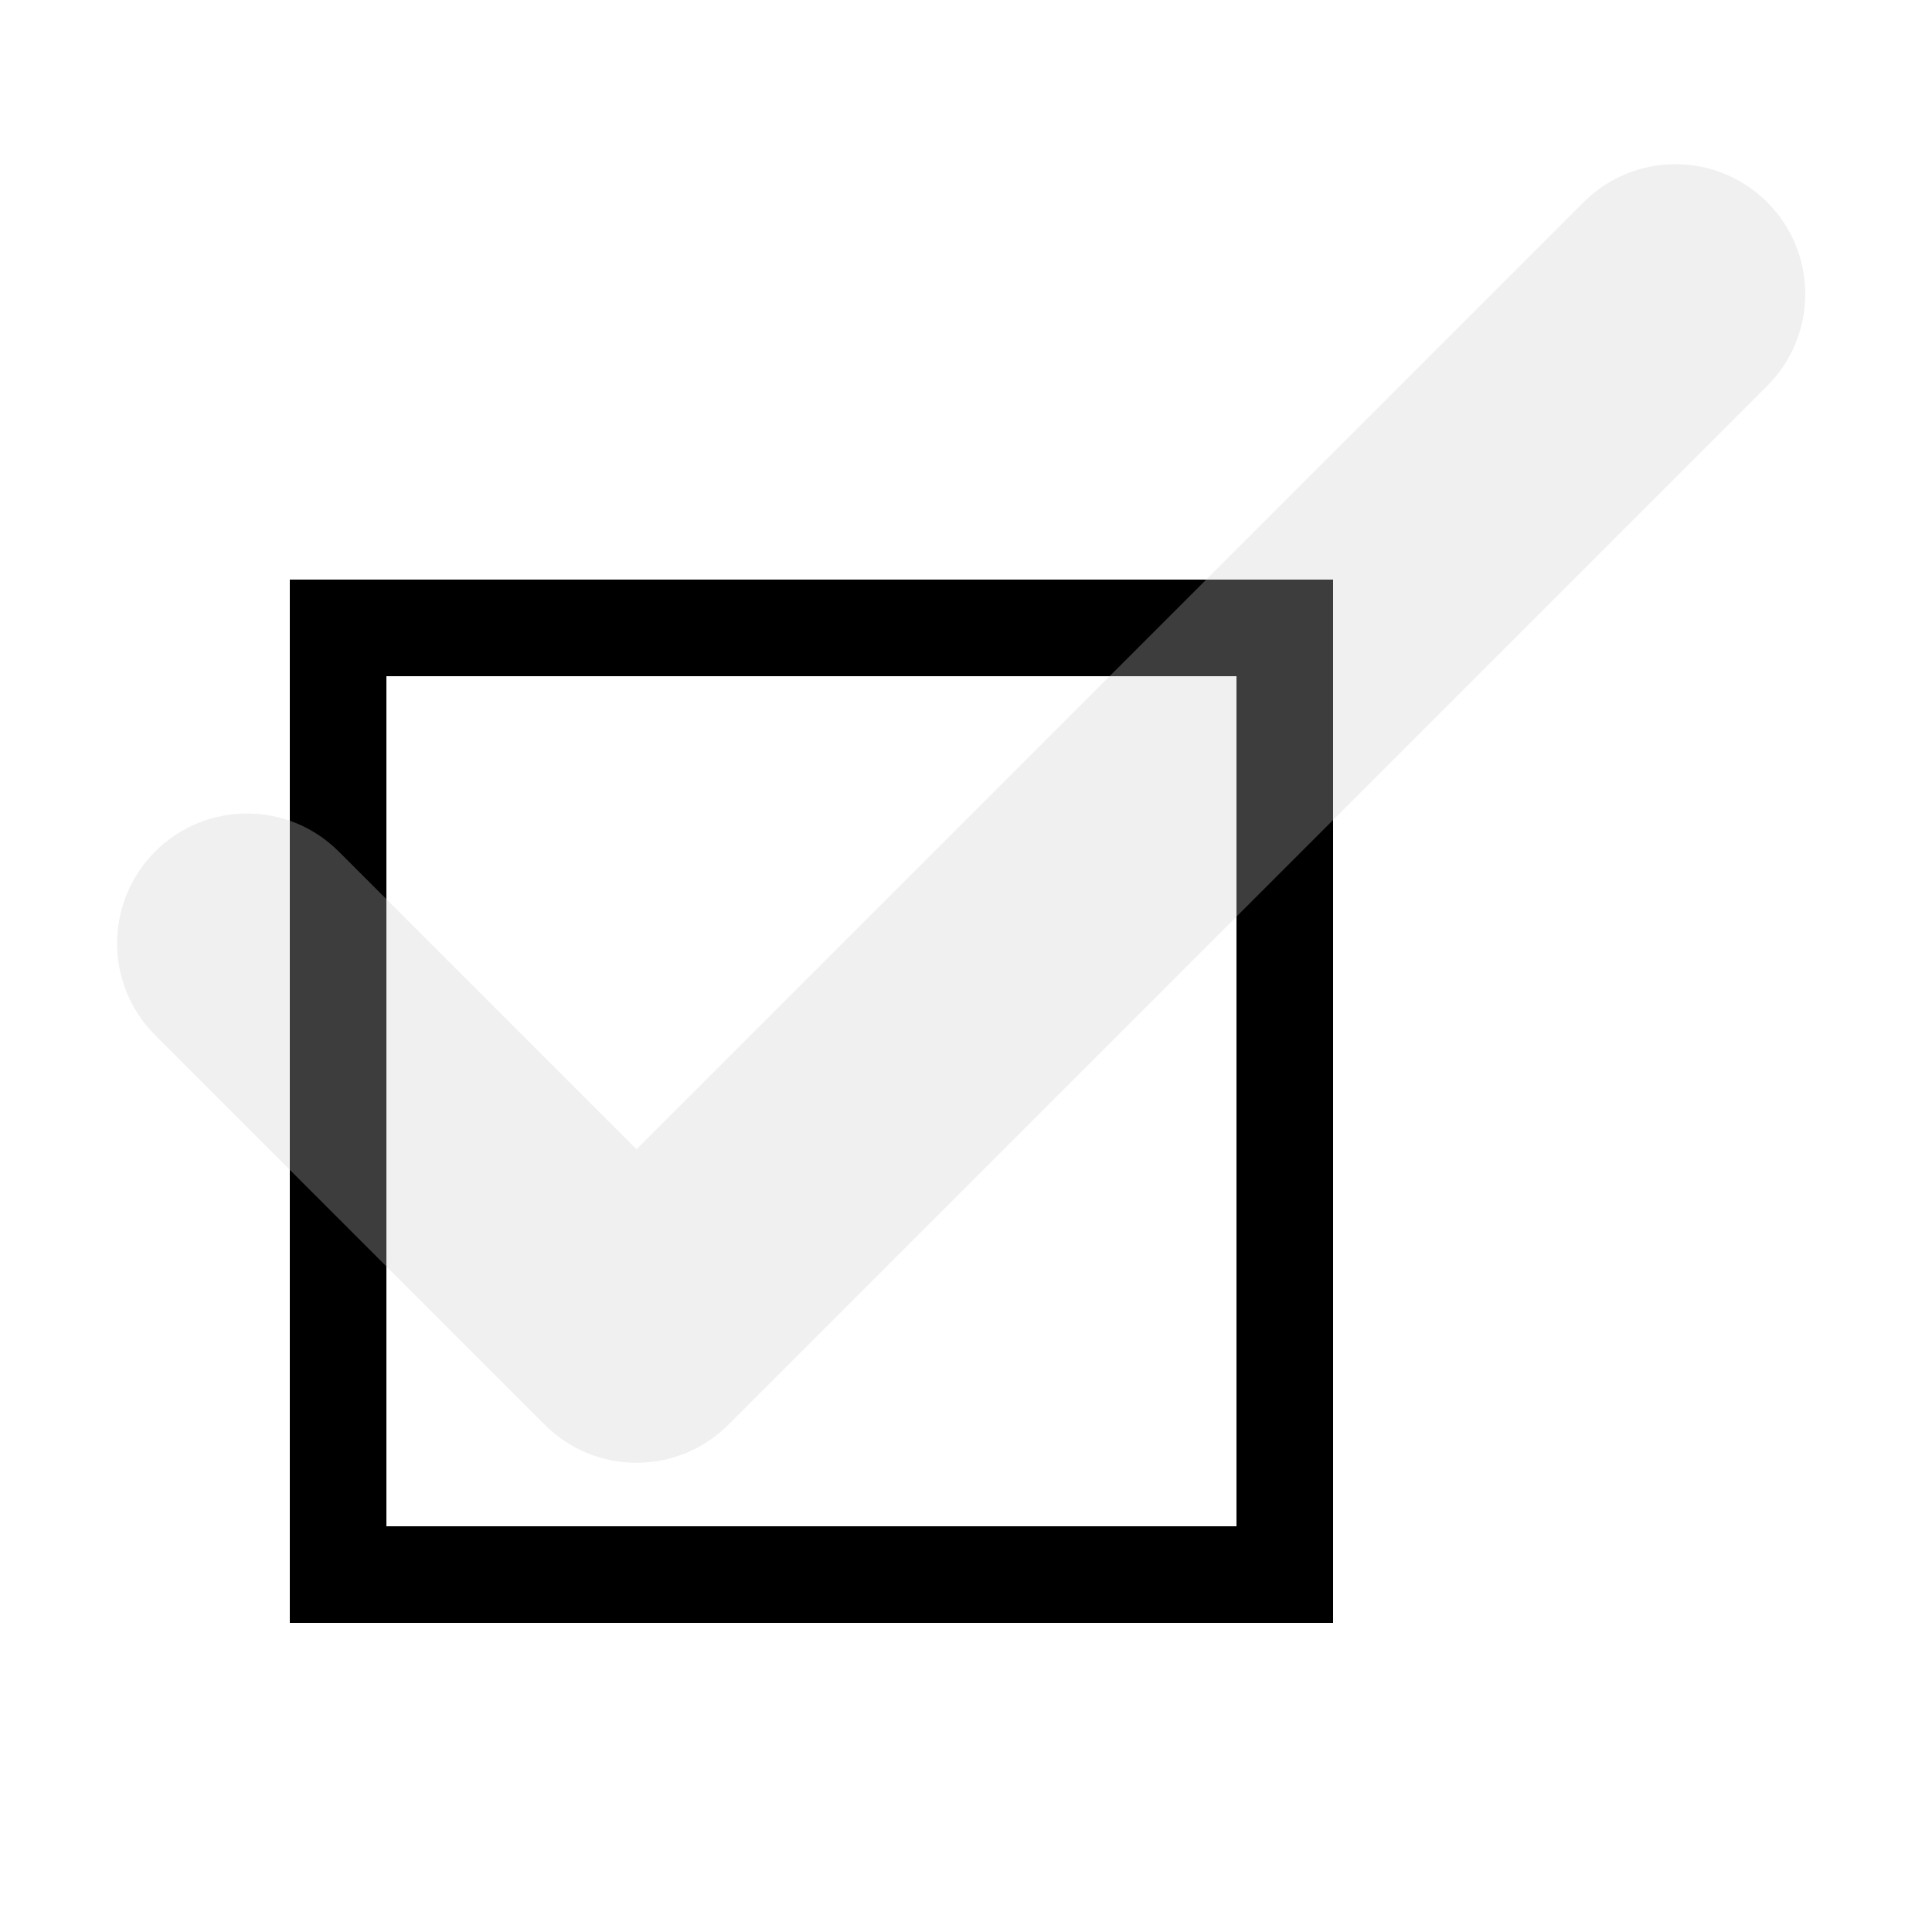 <svg xmlns="http://www.w3.org/2000/svg" xmlns:xlink="http://www.w3.org/1999/xlink" version="1.1" x="0px" y="0px" viewBox="0 0 100 100" enable-background="new 0 0 100 100" xml:space="preserve">
  <g>
<path  d="M15,30v54h54V30H15z M64,79H20V35h44V79z"></path></g><g>
<path  fill="#ccc" opacity="0.3" d="M32.946,75.713c-1.72,0-3.439-0.656-4.752-1.969L8.03,53.58c-2.625-2.626-2.625-6.879,0-9.505      c2.625-2.625,6.879-2.625,9.504,0l15.412,15.412l49.02-49.02c2.625-2.625,6.879-2.625,9.505,0c2.625,2.625,2.625,6.879,0,9.505      L37.699,73.744C36.386,75.057,34.666,75.713,32.946,75.713z"></path>
</g></svg>
